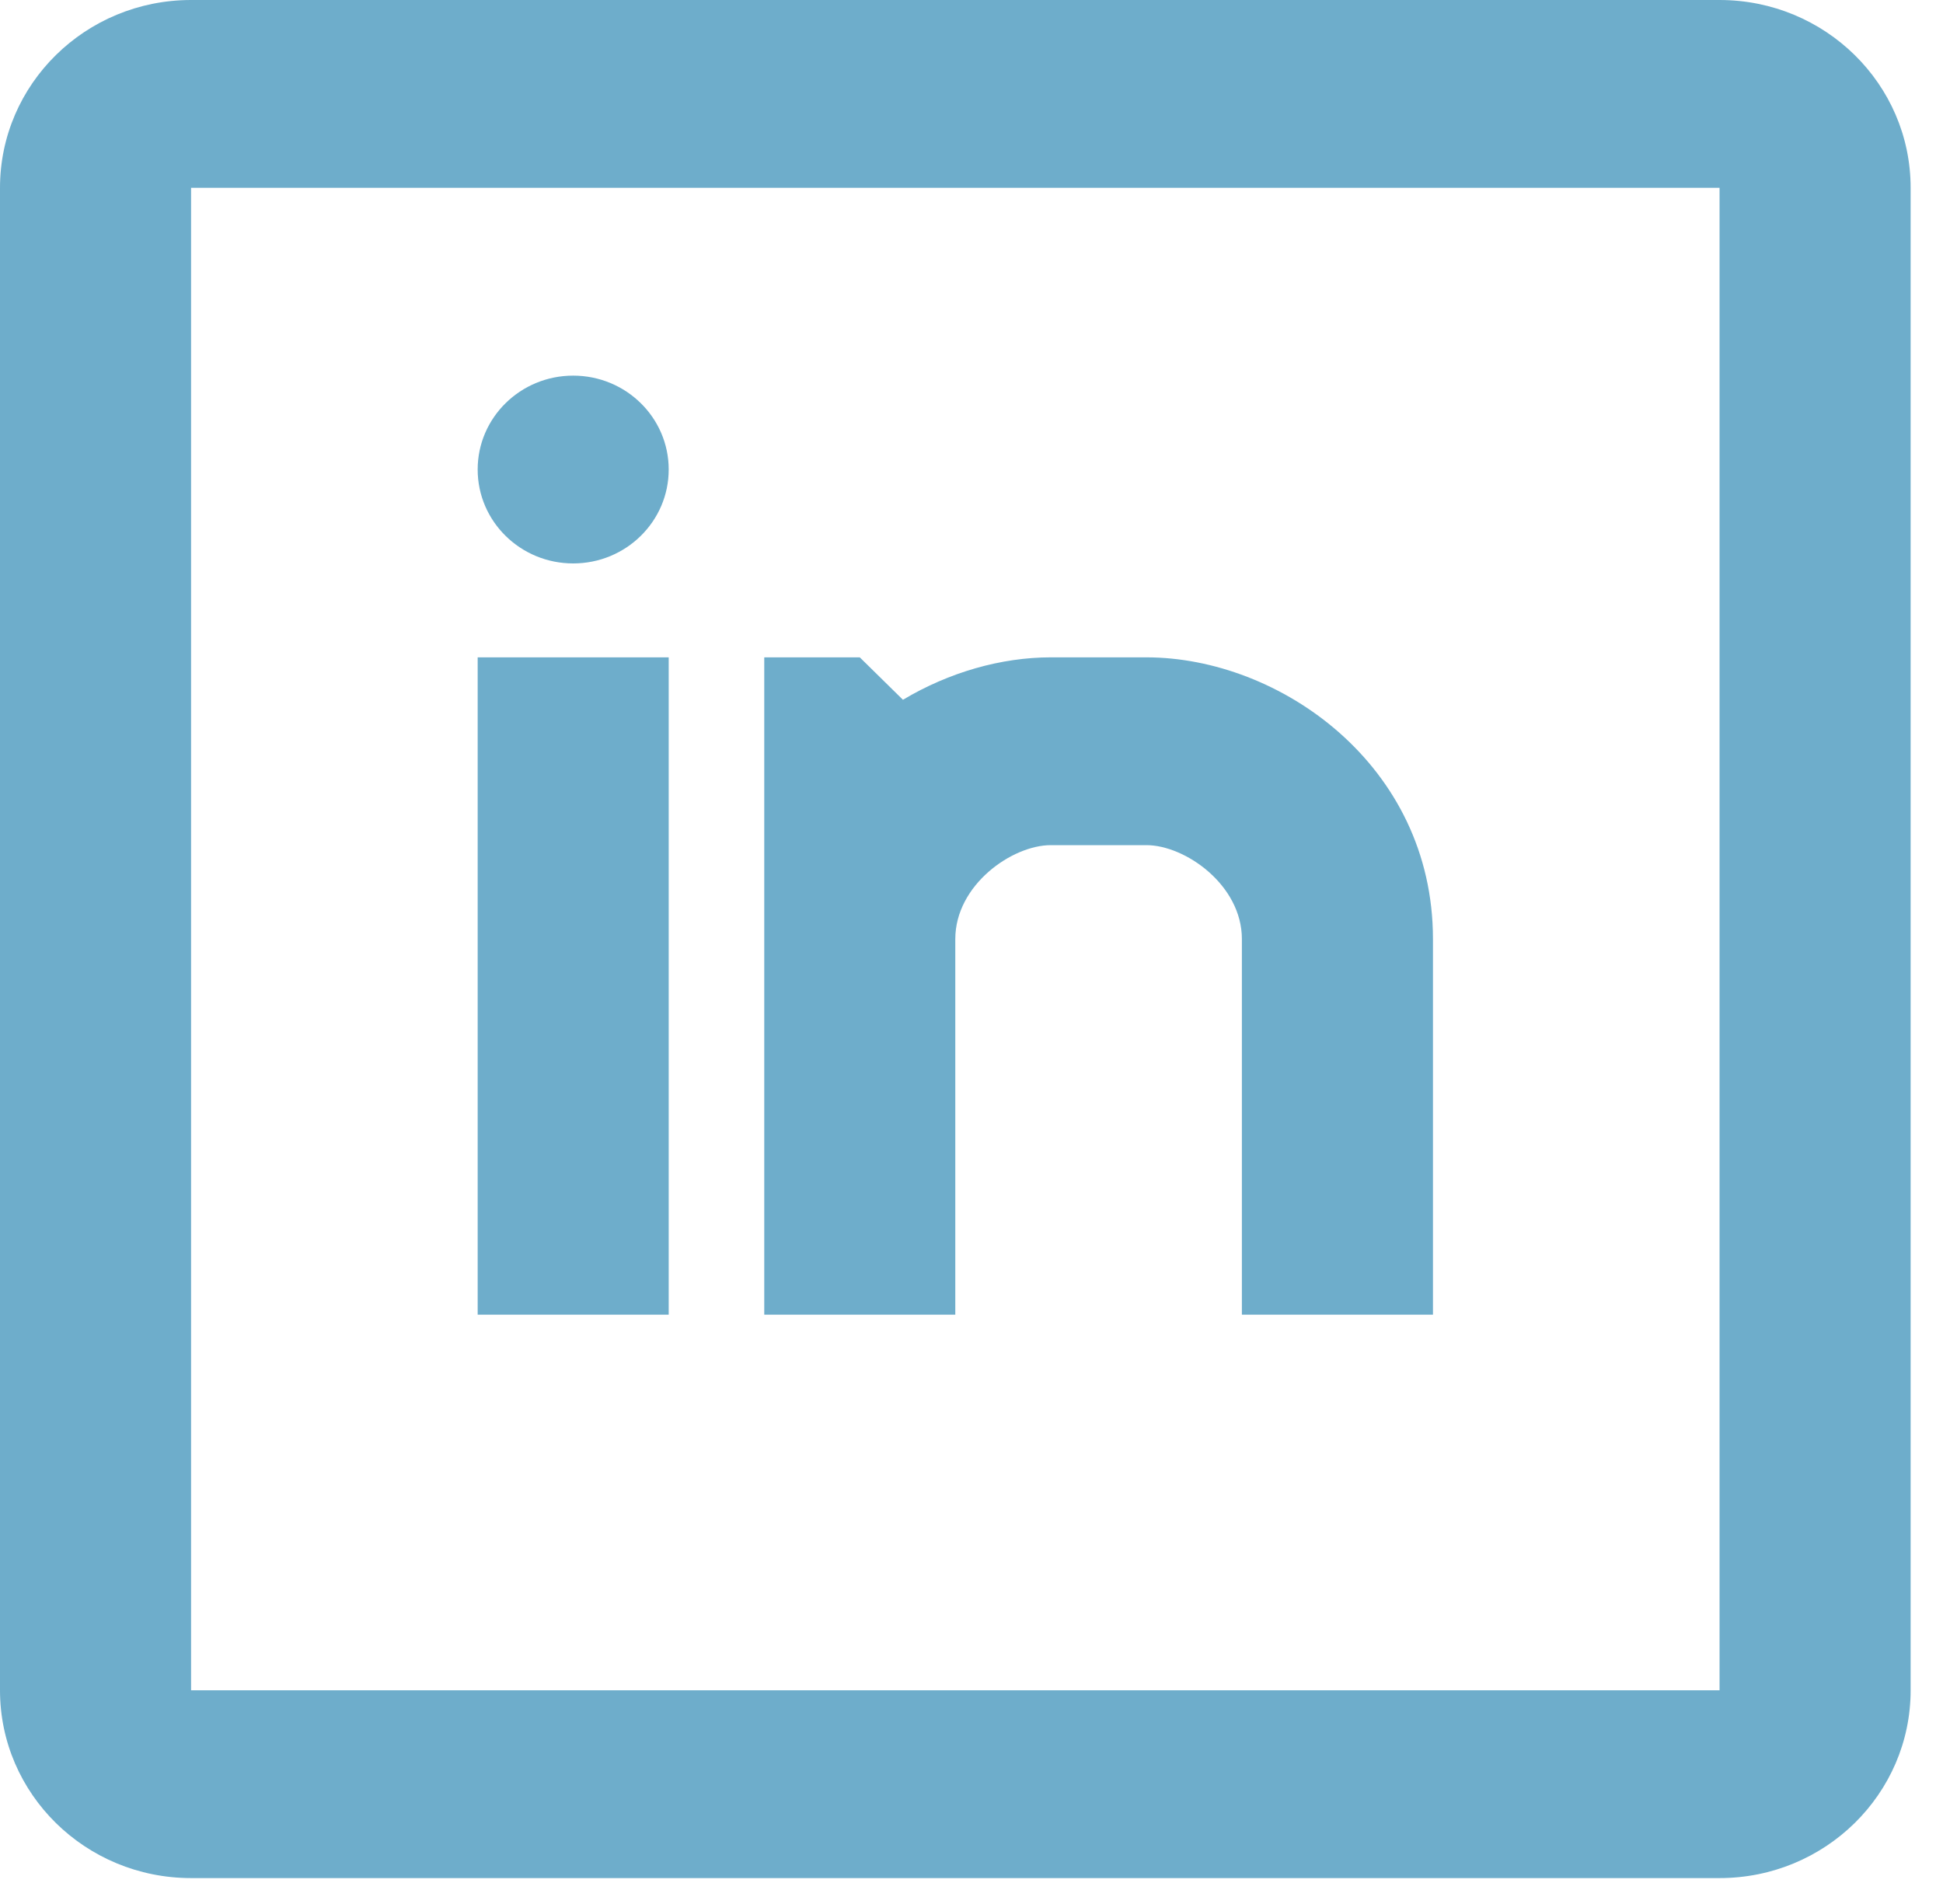 <svg width="50" height="49" viewBox="0 0 50 49" fill="none" xmlns="http://www.w3.org/2000/svg">
<path fill-rule="evenodd" clip-rule="evenodd" d="M4.917 0H44.25C46.965 0 49.167 2.164 49.167 4.833V43.5C49.167 46.169 46.965 48.333 44.25 48.333H4.917C2.201 48.333 0 46.169 0 43.5V4.833C0 2.164 2.201 0 4.917 0ZM4.917 4.833V43.5H44.25V4.833H4.917ZM27.042 16.917C25.769 16.917 24.424 17.299 23.236 18.009L22.125 16.917H19.667V33.833H24.583V24.167C24.583 22.775 26.044 21.75 27.042 21.75H29.5C30.498 21.75 31.958 22.775 31.958 24.167V33.833H36.875V24.167C36.875 19.689 32.927 16.917 29.5 16.917H27.042ZM14.75 14.5C16.108 14.5 17.208 13.418 17.208 12.083C17.208 10.749 16.108 9.667 14.75 9.667C13.392 9.667 12.292 10.749 12.292 12.083C12.292 13.418 13.392 14.5 14.75 14.5ZM12.292 16.917V33.833H17.208V16.917H12.292Z" fill="#0E76A8" fill-opacity="0.6"/>
</svg>
